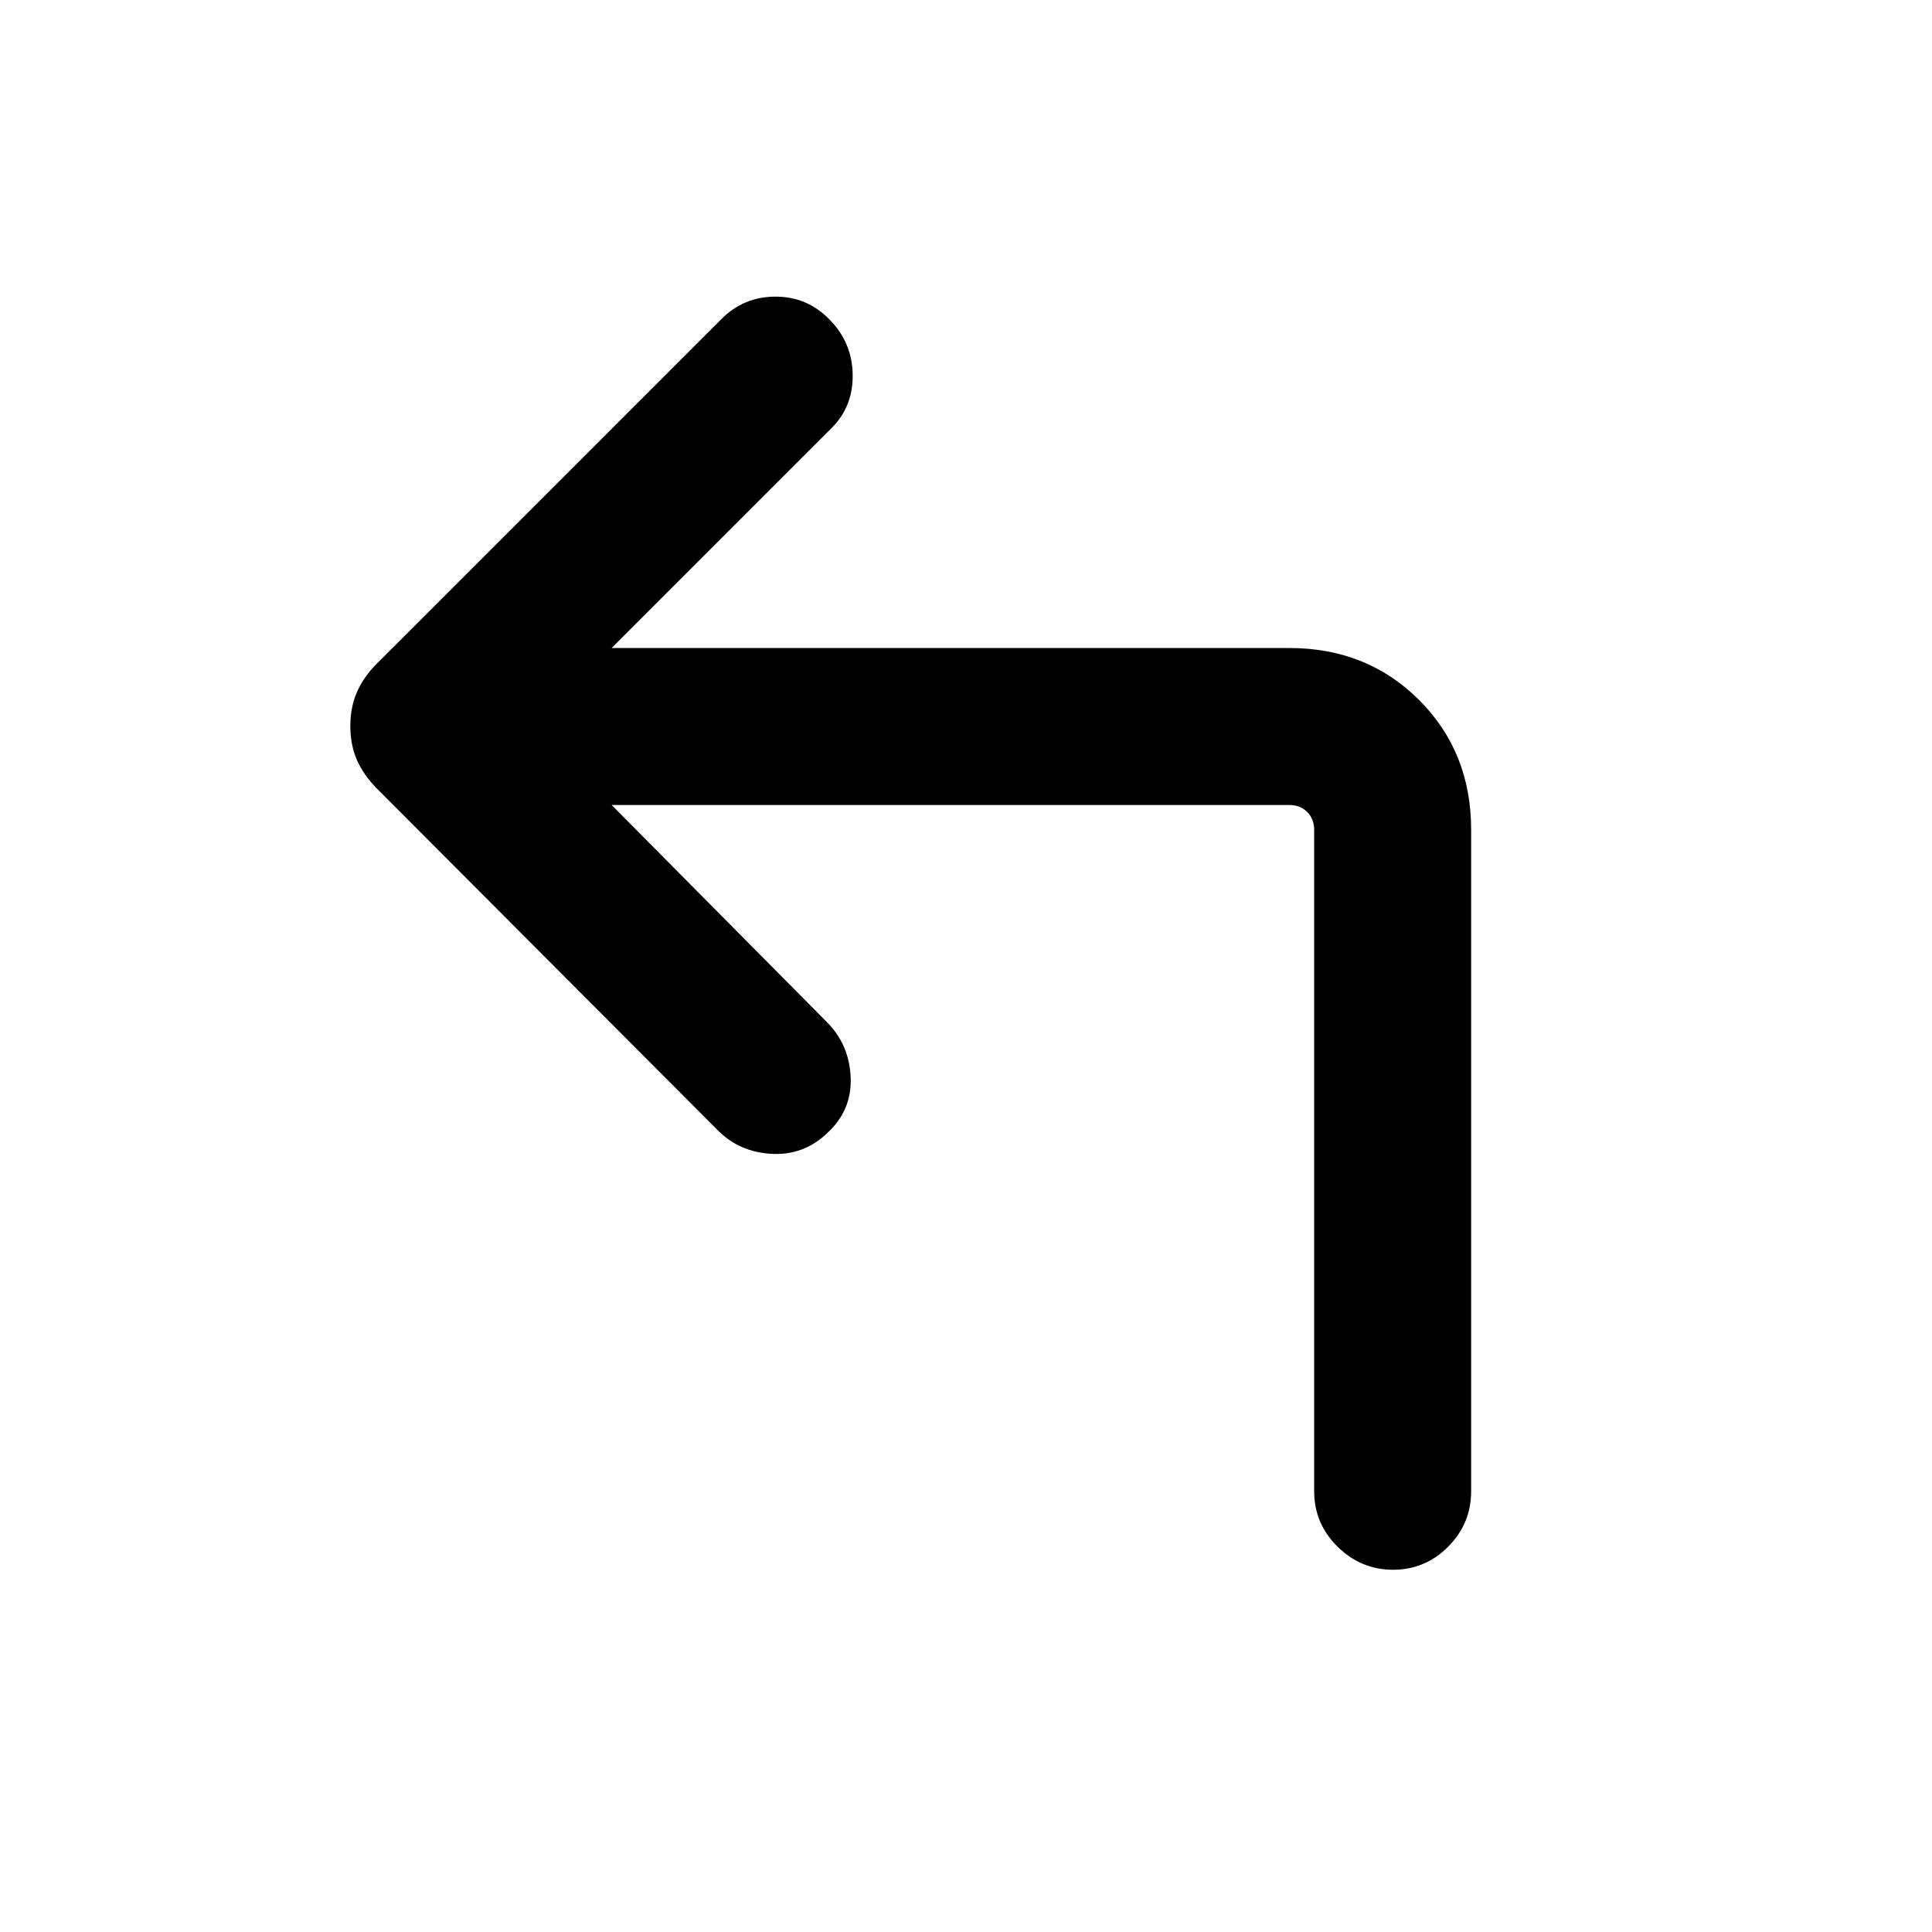 <svg xmlns="http://www.w3.org/2000/svg" height="20" viewBox="0 -960 960 960" width="20"><path d="M303.92-560 411-452.01q11 11.09 11.69 27.36.69 16.26-11.52 27.57-11.79 11.31-27.75 10.42-15.96-.88-26.64-11.59l-169.09-169.5q-7-7.01-10.3-14.53-3.31-7.53-3.31-16.95 0-9.42 3.31-16.94 3.3-7.52 9.92-14.14l171.17-171.17q11.14-11.13 26.88-11.13 15.74 0 26.72 11.3 11.3 11.31 11.61 27.27.31 15.96-10.48 26.75L303.92-638h336.77q38.62 0 64.47 25.84Q731-586.32 731-547.69V-219q0 16.07-11.41 27.53Q708.19-180 692.21-180q-15.98 0-27.59-11.47Q653-202.93 653-219v-328.69q0-5.39-3.46-8.85t-8.85-3.46H303.92Z"/></svg>
